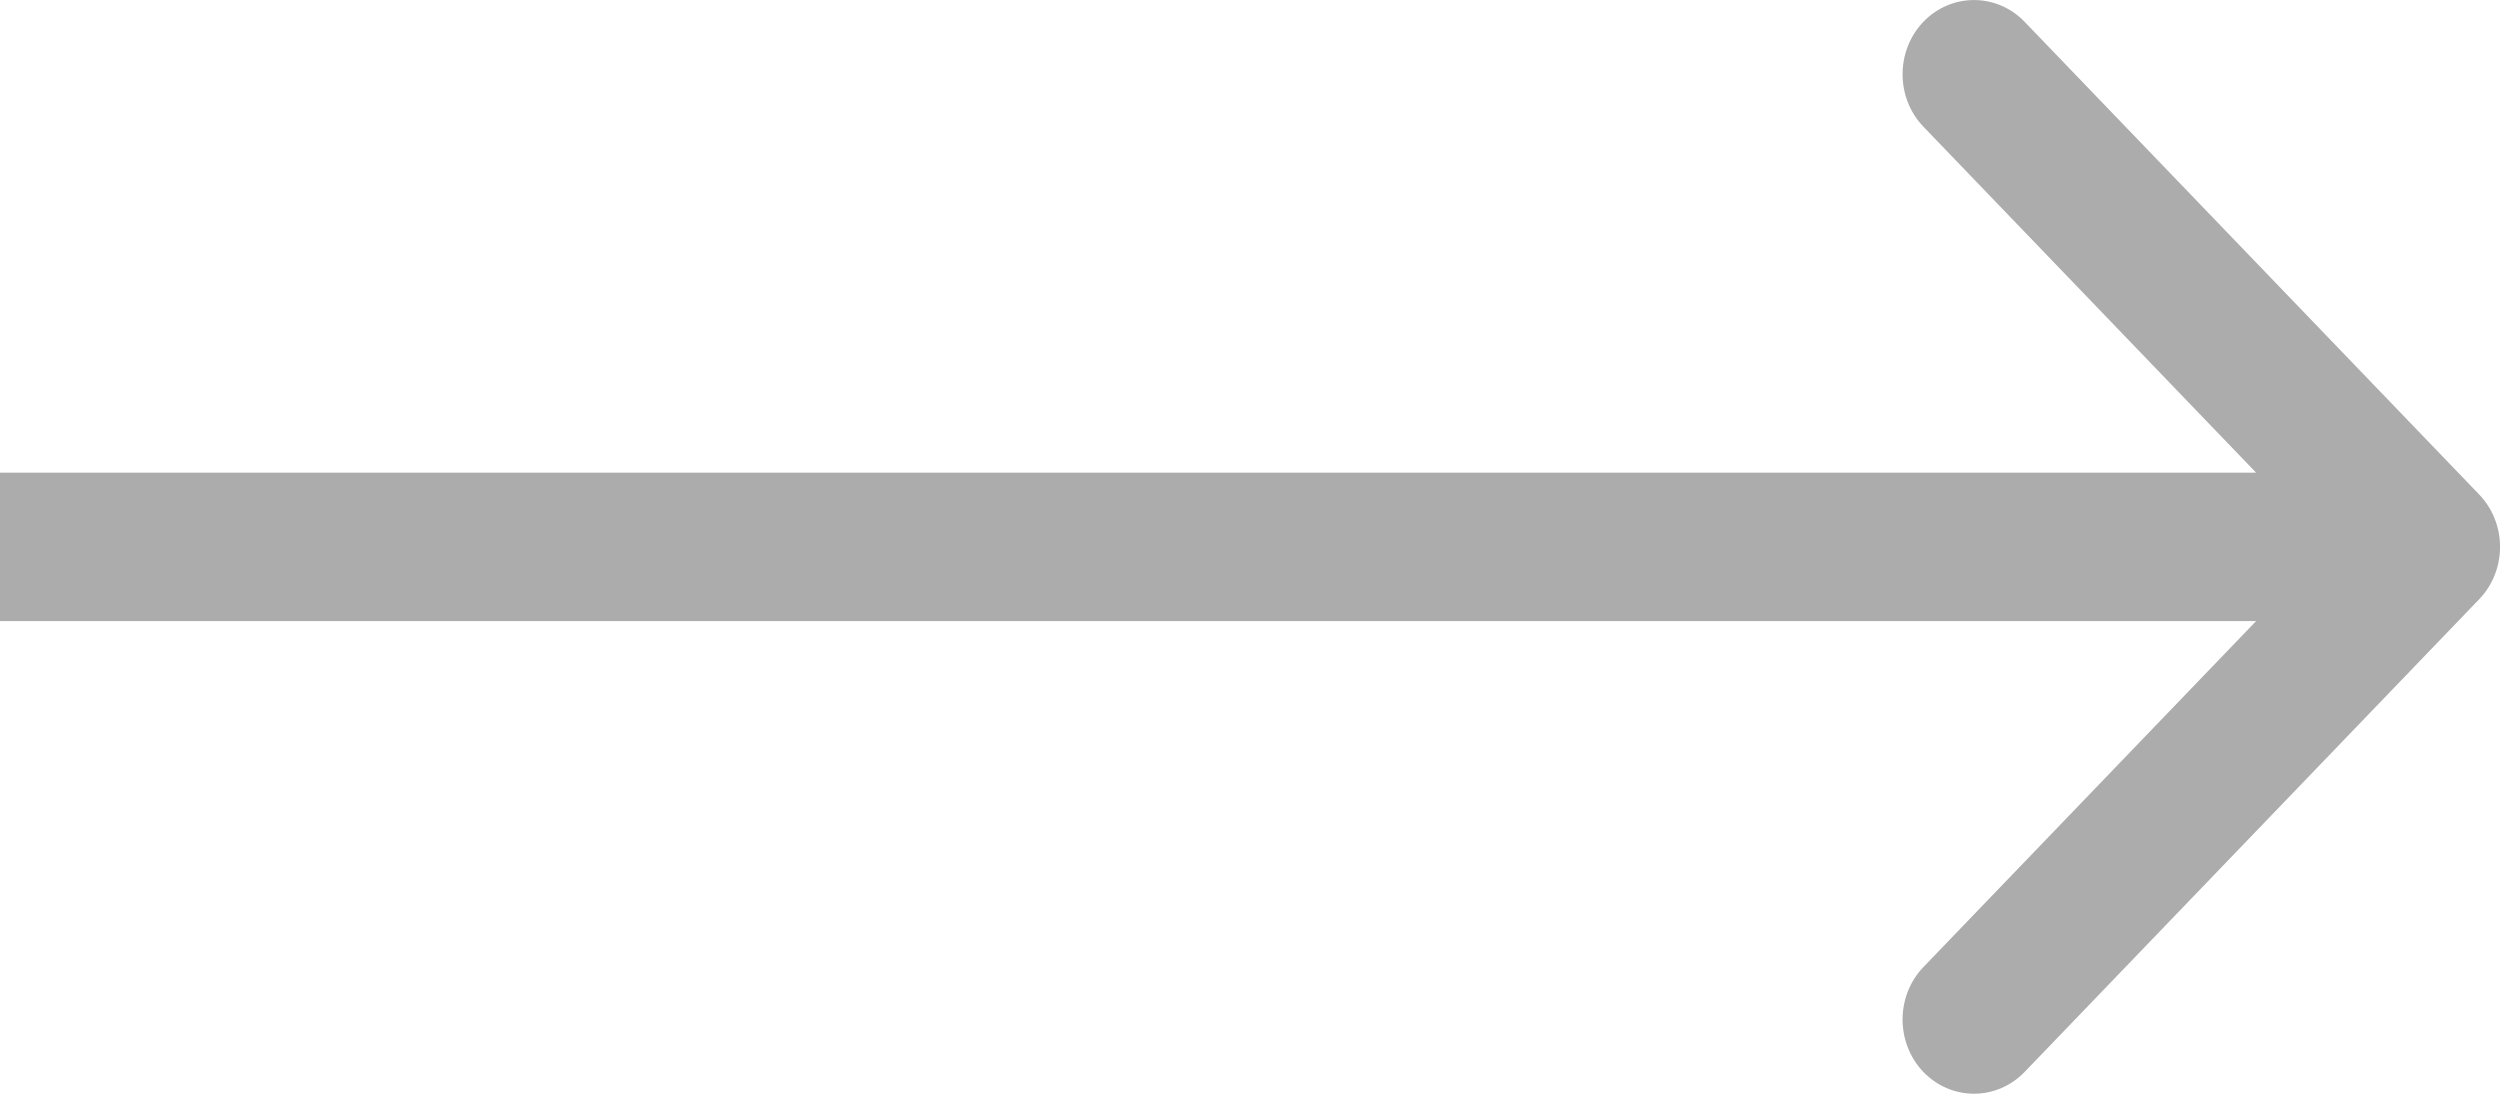 <svg width="16" height="7" viewBox="0 0 16 7" fill="none" xmlns="http://www.w3.org/2000/svg">
<path fill-rule="evenodd" clip-rule="evenodd" d="M12.957 0.139L15.866 3.164C16.045 3.35 16.045 3.65 15.866 3.836L12.957 6.861C12.778 7.046 12.489 7.046 12.31 6.861C12.132 6.675 12.132 6.374 12.31 6.189L14.439 3.975H0V3.025H14.439L12.31 0.811C12.132 0.626 12.132 0.325 12.31 0.139C12.489 -0.046 12.778 -0.046 12.957 0.139Z" fill="#ADACAC"/>
</svg>

